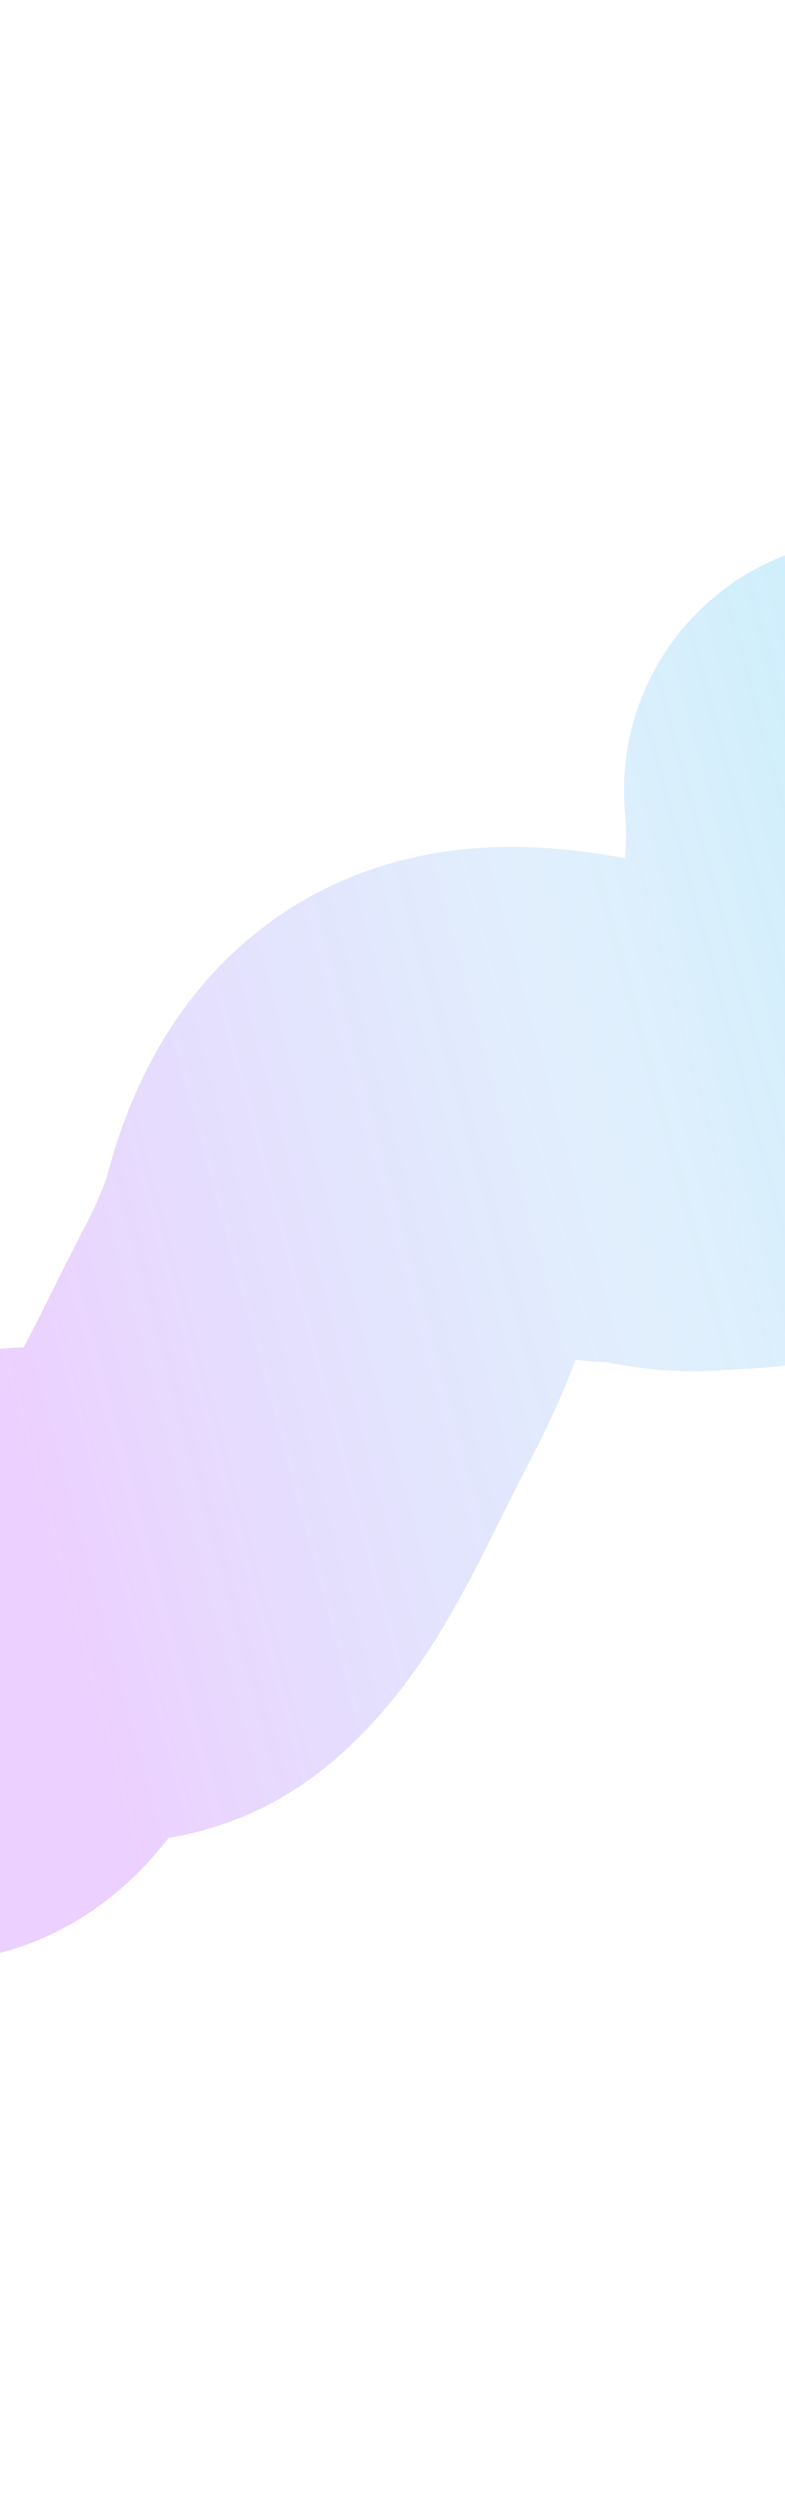 <svg width="320" height="1019" viewBox="0 0 320 1019" fill="none" xmlns="http://www.w3.org/2000/svg">
<g filter="url(#filter0_f_135_756)">
<path d="M356.884 322.007C360.063 355.869 353.468 393.044 344.413 416.496C338.151 432.714 329.256 446.992 319.183 451.672C309.552 456.147 298.839 455.226 288.781 456.17C281.096 456.892 273.765 456.243 265.926 454.333C258.337 452.485 250.913 453.419 243.335 451.952C208.889 445.287 161.055 437.491 143.146 504.033C138.205 522.39 130.351 538.194 123.112 552.053C113.291 570.856 103.834 591.622 93.542 609.192C86.418 621.351 78.121 632.25 69.491 639.67C62.111 646.015 55.159 647.94 46.827 648.722C37.347 649.612 27.868 650.502 18.388 651.391C11.557 652.033 6.442 649.753 2.126 660.016C-7.103 681.963 -21.36 705.972 -37.832 694.065" stroke="url(#paint0_linear_135_756)" stroke-opacity="0.25" stroke-width="205" stroke-linecap="round"/>
</g>
<defs>
<filter id="filter0_f_135_756" x="-359.339" y="0.5" width="1038.53" height="1018.25" filterUnits="userSpaceOnUse" color-interpolation-filters="sRGB">
<feFlood flood-opacity="0" result="BackgroundImageFix"/>
<feBlend mode="normal" in="SourceGraphic" in2="BackgroundImageFix" result="shape"/>
<feGaussianBlur stdDeviation="109.5" result="effect1_foregroundBlur_135_756"/>
</filter>
<linearGradient id="paint0_linear_135_756" x1="437.979" y1="317.191" x2="-30.519" y2="443.316" gradientUnits="userSpaceOnUse">
<stop stop-color="#00C5EB"/>
<stop offset="0.448" stop-color="#3D99F1" stop-opacity="0.62"/>
<stop offset="1" stop-color="#B544FE"/>
</linearGradient>
</defs>
</svg>
